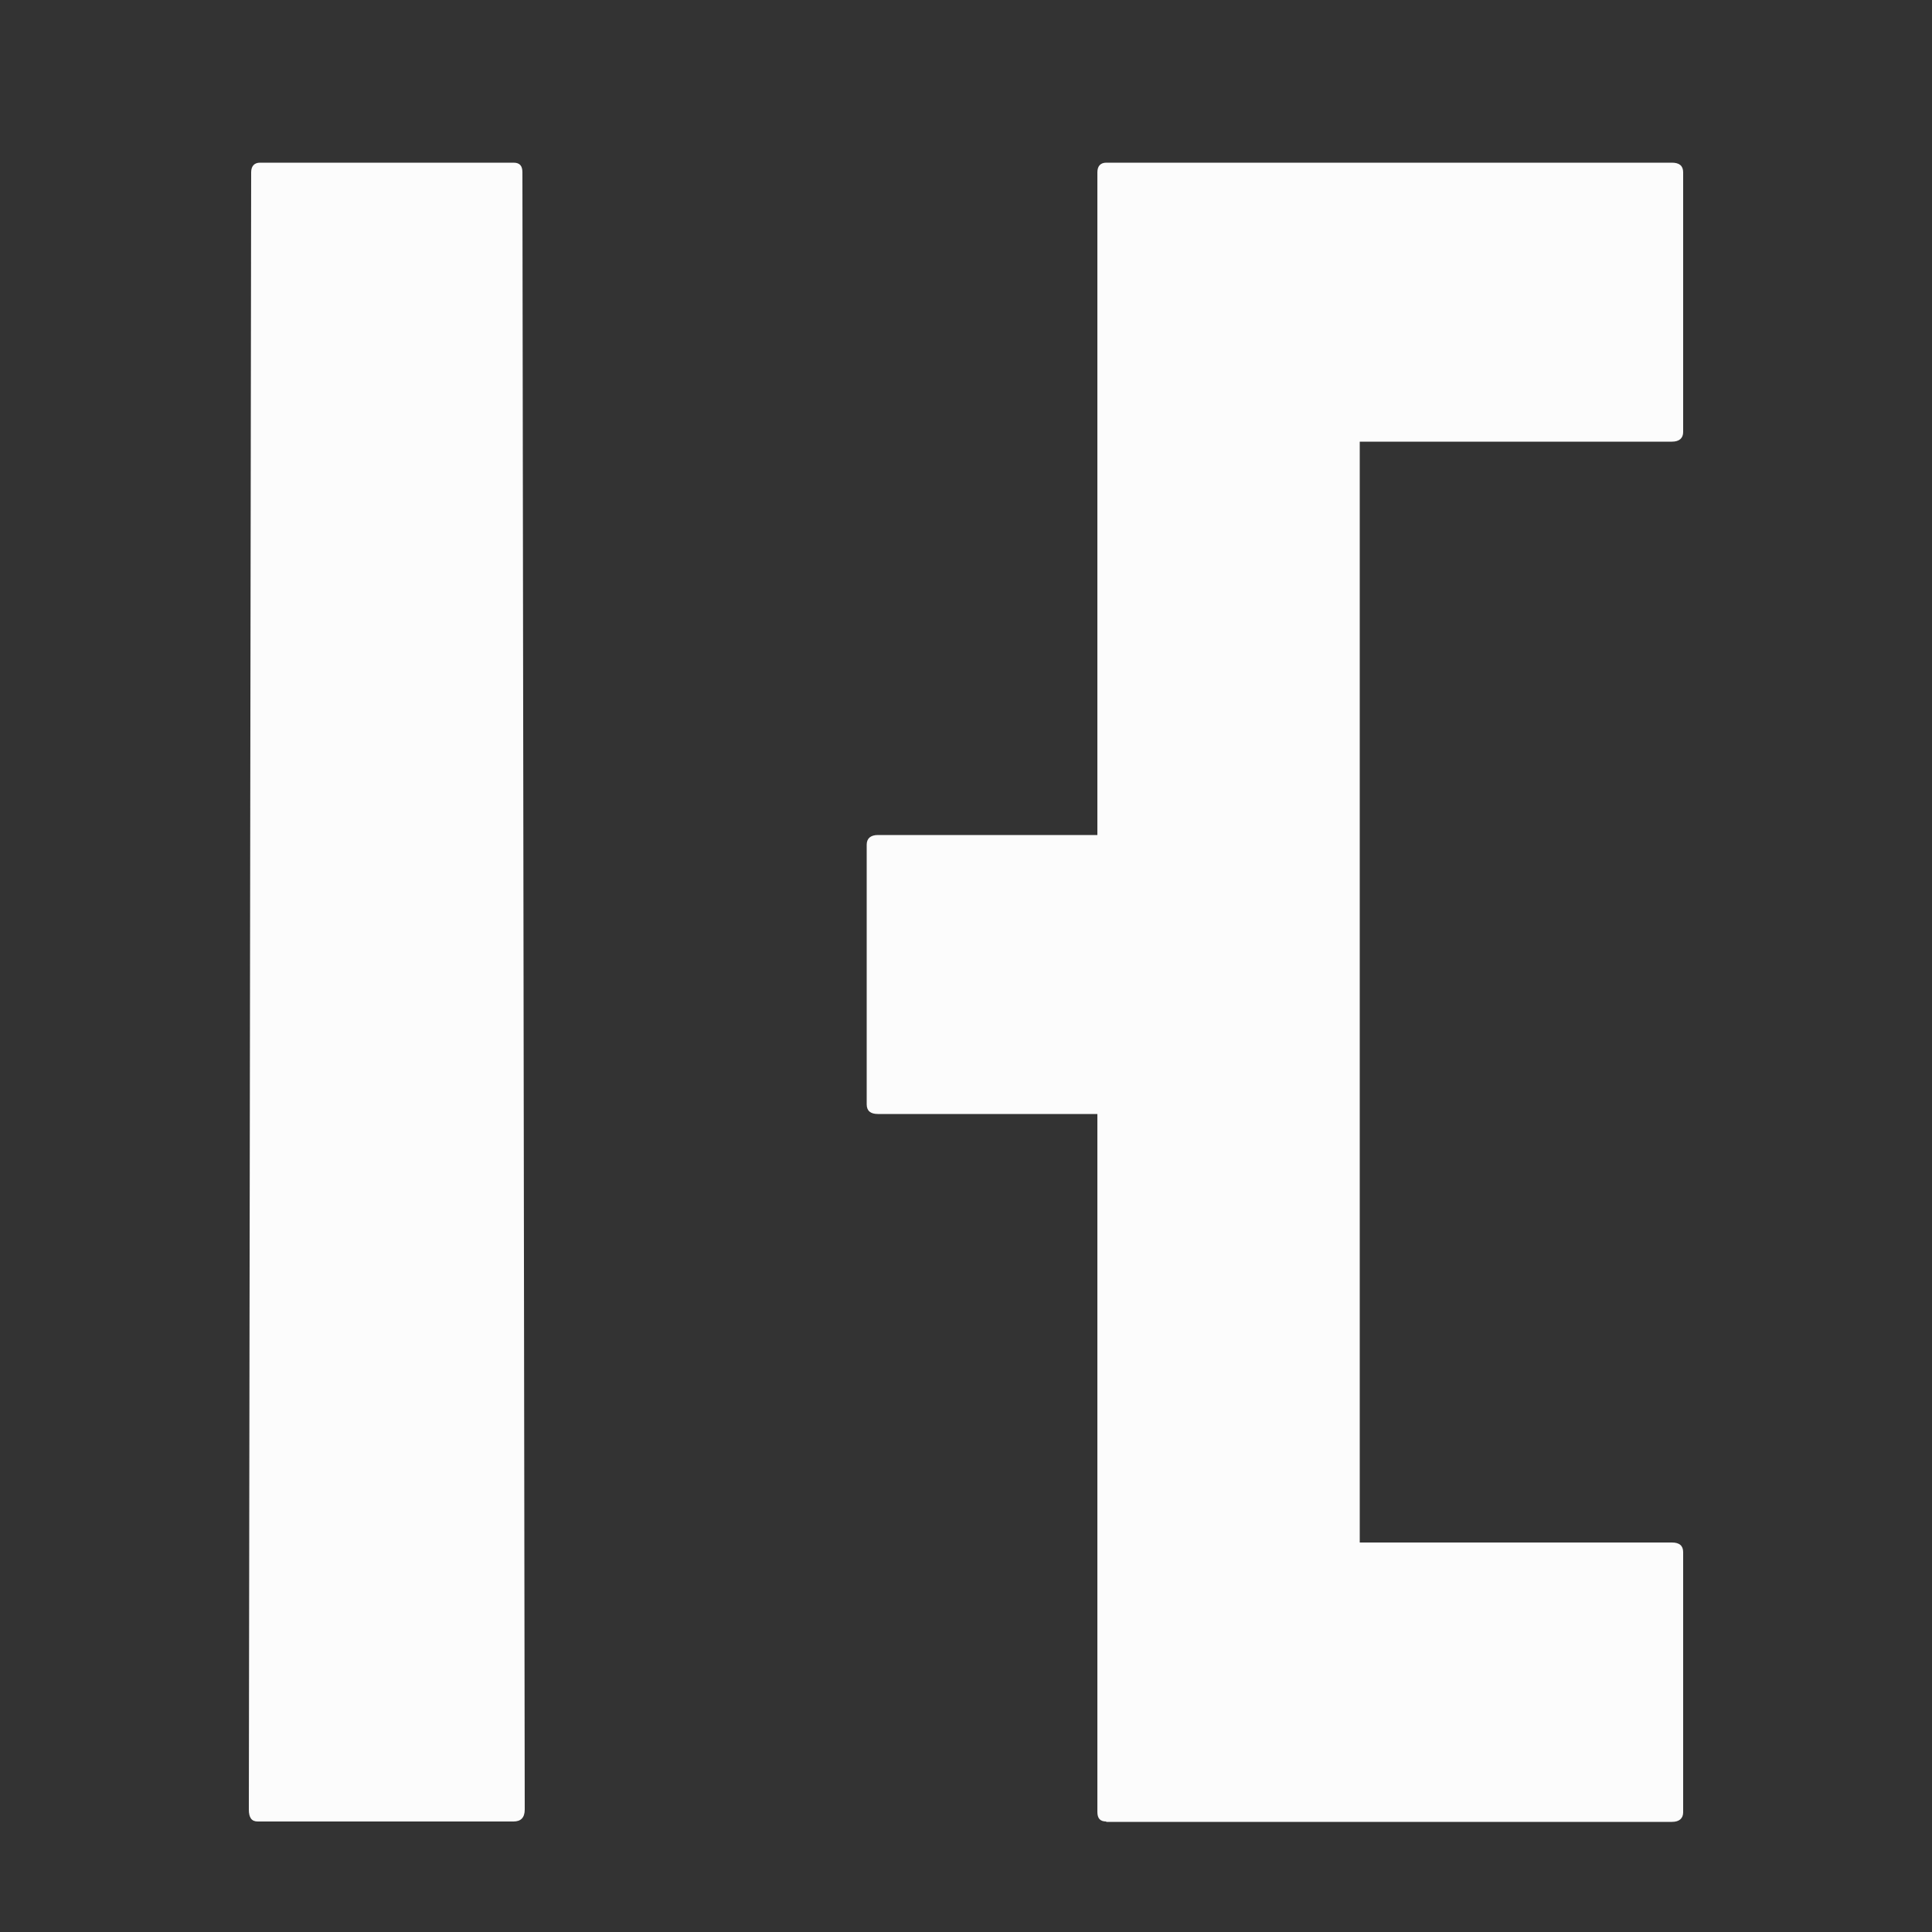 <?xml version="1.0" encoding="utf-8"?>
<!-- Generator: Adobe Illustrator 23.1.0, SVG Export Plug-In . SVG Version: 6.00 Build 0)  -->
<svg version="1.1" id="Capa_1" xmlns="http://www.w3.org/2000/svg" xmlns:xlink="http://www.w3.org/1999/xlink" x="0px" y="0px"
	 viewBox="0 0 500 500" style="enable-background:new 0 0 500 500;" xml:space="preserve">
<rect x="0" y="0" width="500" height="500" fill="#333333" stroke="none"/>
<style type="text/css">
	.st0{fill:#FCFCFC;}
</style>
<g>
	<g>
		<path class="st0" d="M286.3,471.4c-1.6,0-2.3-0.8-2.3-2.5V288.3h-56.8c-1.9,0-2.9-0.8-2.9-2.5v-67.2c0-1.6,1-2.5,2.9-2.5h56.8
			V44.6c0-1.6,0.8-2.5,2.3-2.5h146.4c1.9,0,2.9,0.8,2.9,2.5v67.2c0,1.6-1,2.5-2.9,2.5h-80.8v284.9h80.8c1.9,0,2.9,0.8,2.9,2.5V469
			c0,1.6-1,2.5-2.9,2.5H286.3z"/>
	</g>
	<g>
		<path class="st0" d="M66.7,471.4c-1.6,0-2.3-1-2.3-3.1l0.6-423.7c0-1.6,0.8-2.5,2.3-2.5h65.6c1.6,0,2.3,0.8,2.3,2.5l0.6,423.7
			c0,2.1-1,3.1-2.9,3.1H66.7z"/>
	</g>
</g>
</svg>
